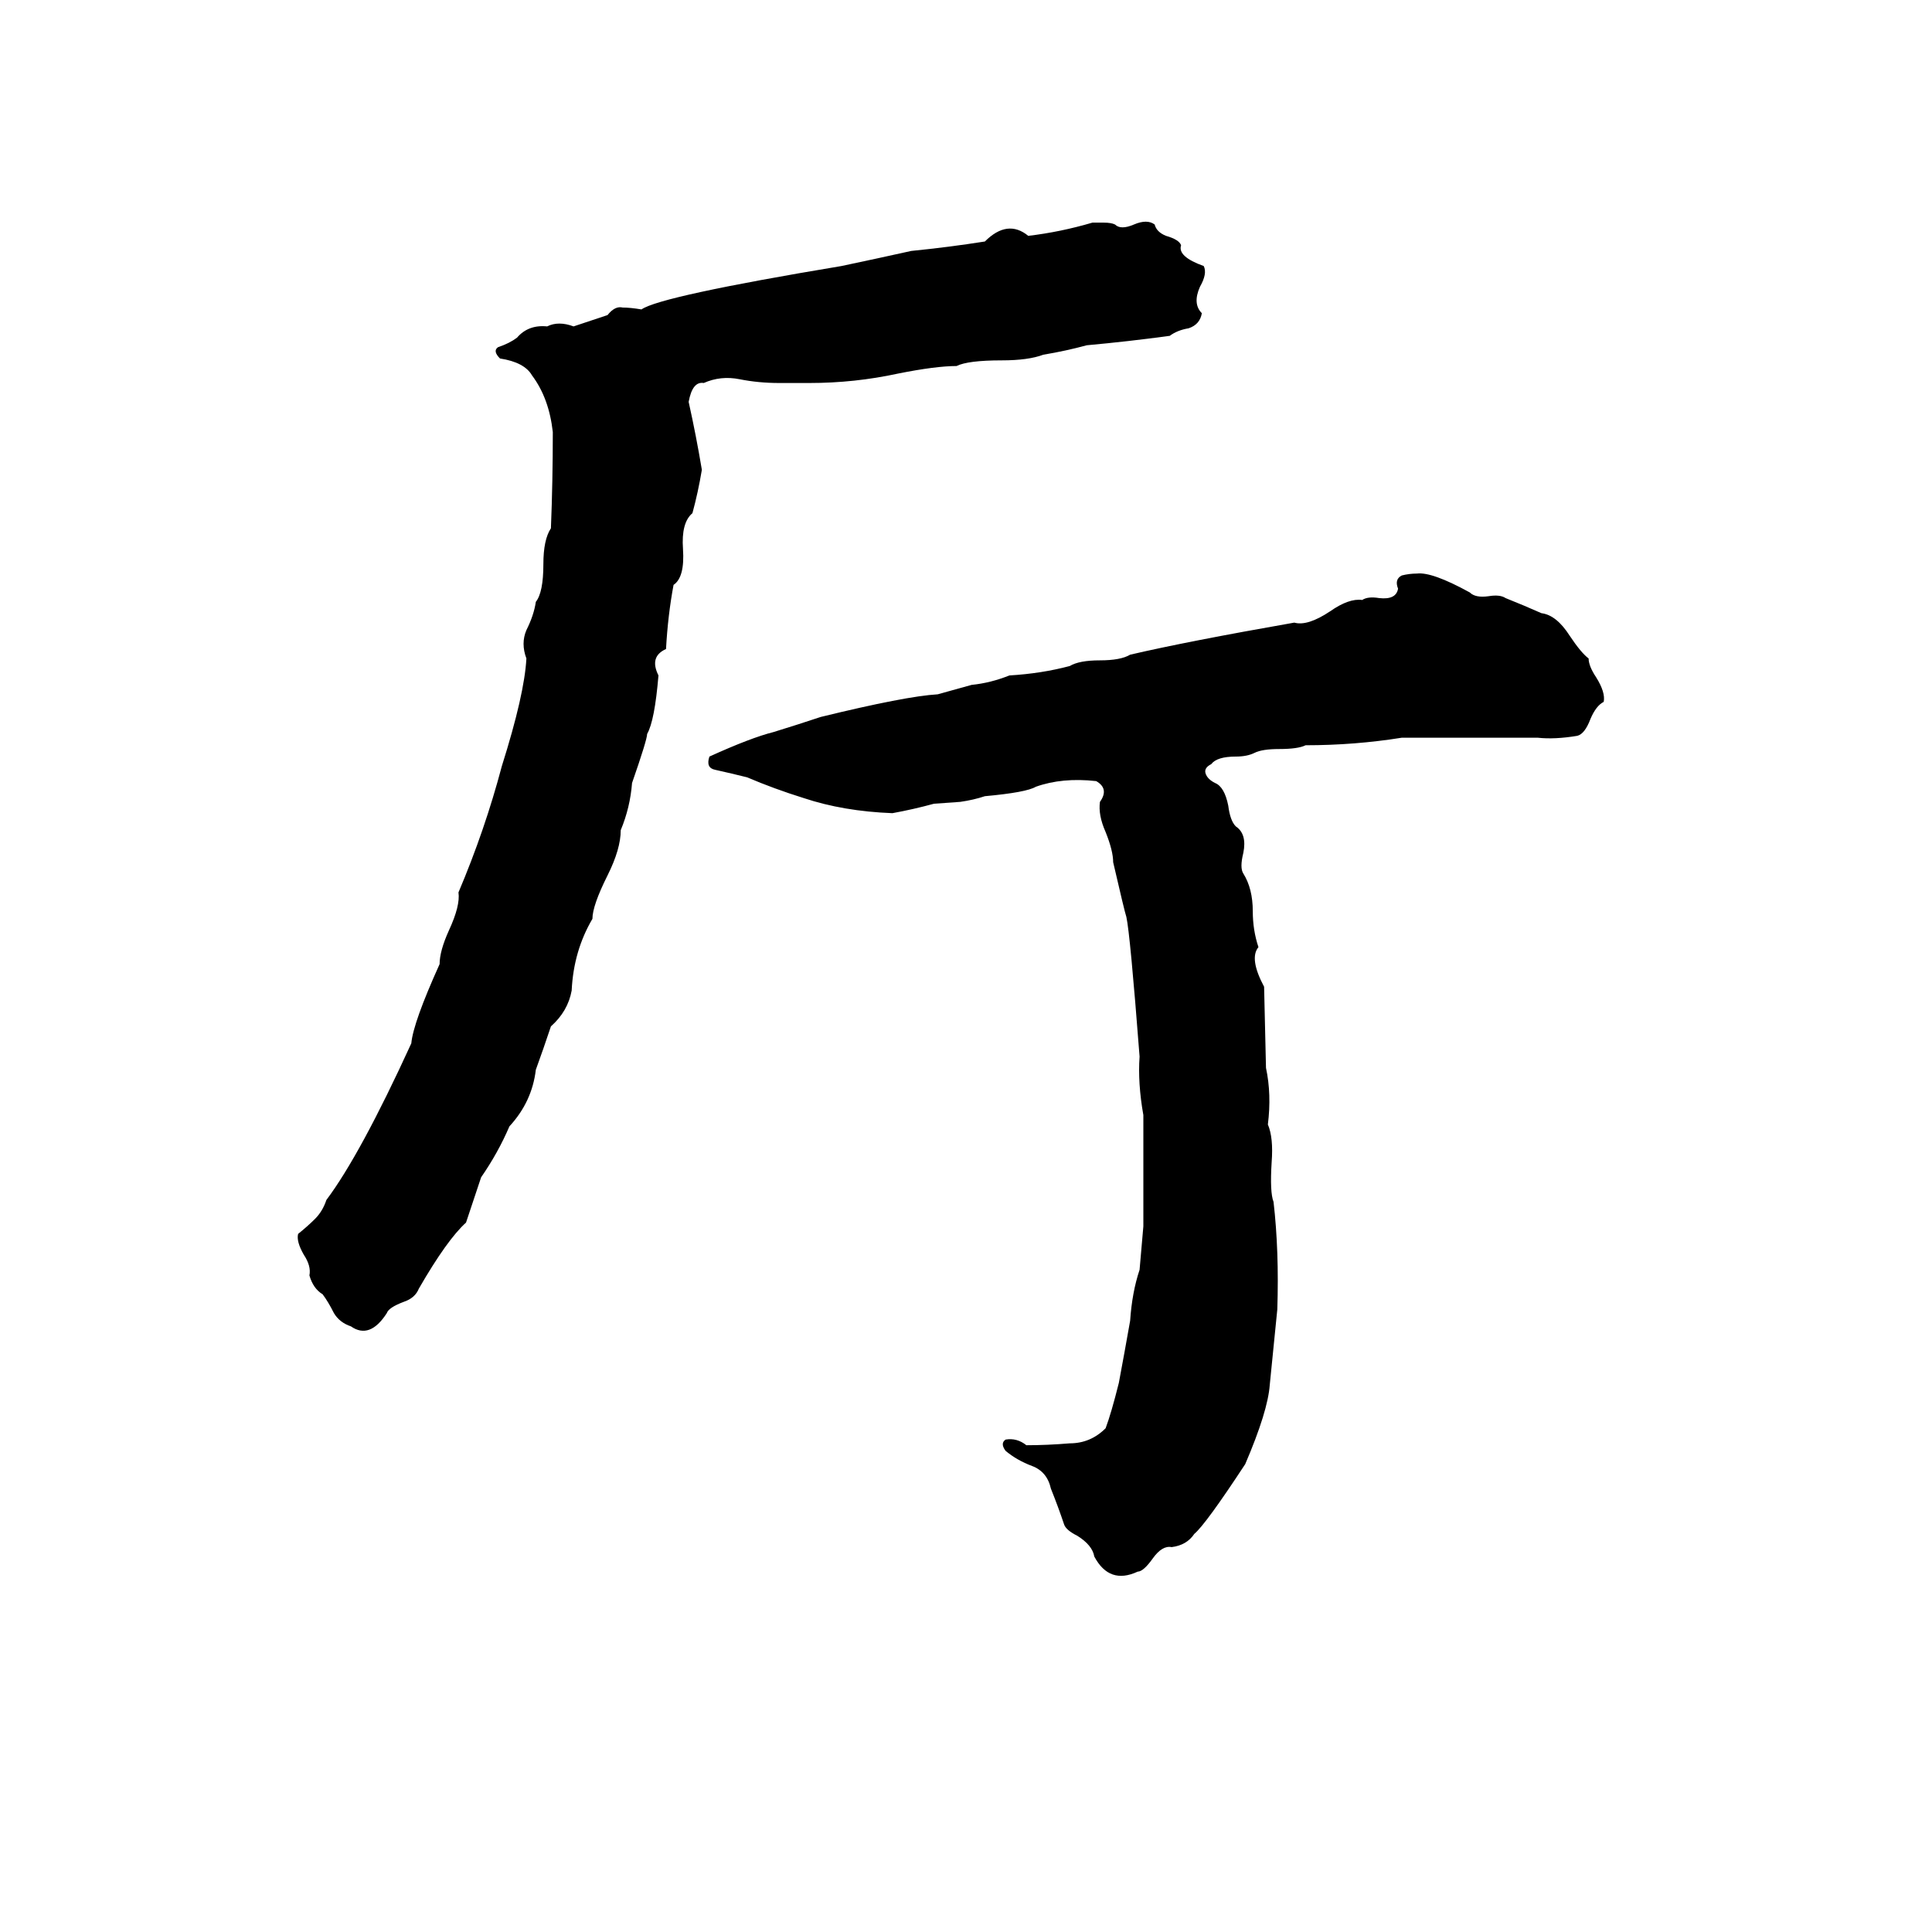 <svg xmlns="http://www.w3.org/2000/svg" viewBox="0 -800 1024 1024">
	<path fill="#000000" d="M579 -682H585Q589 -682 591 -681Q594 -678 601 -681Q608 -684 612 -681Q613 -677 618 -675Q625 -673 626 -670Q624 -664 638 -659Q640 -655 636 -648Q632 -639 637 -634Q636 -628 630 -626Q624 -625 620 -622Q598 -619 576 -617Q565 -614 553 -612Q545 -609 531 -609Q513 -609 507 -606Q496 -606 476 -602Q453 -597 429 -597Q421 -597 413 -597Q402 -597 392 -599Q382 -601 373 -597Q367 -598 365 -587Q369 -569 372 -551Q370 -539 367 -528Q361 -523 362 -509Q363 -494 357 -490Q354 -474 353 -456Q344 -452 349 -442Q347 -418 343 -411Q343 -408 335 -385Q334 -372 329 -360Q329 -350 322 -336Q314 -320 314 -313Q304 -296 303 -275Q301 -264 292 -256Q288 -244 284 -233Q282 -216 270 -203Q264 -189 255 -176Q251 -164 247 -152Q237 -143 222 -117Q220 -112 214 -110Q206 -107 205 -104Q196 -90 186 -97Q180 -99 177 -104Q174 -110 171 -114Q166 -117 164 -124Q165 -129 161 -135Q157 -142 158 -146Q163 -150 167 -154Q171 -158 173 -164Q191 -188 218 -247Q219 -258 233 -289Q233 -296 238 -307Q244 -320 243 -327Q257 -360 266 -394Q278 -432 279 -451Q276 -459 279 -466Q283 -474 284 -481Q288 -486 288 -501Q288 -514 292 -520Q293 -545 293 -571Q291 -589 282 -601Q278 -608 265 -610Q261 -614 264 -616Q270 -618 274 -621Q280 -628 290 -627Q296 -630 304 -627Q313 -630 322 -633Q326 -638 330 -637Q334 -637 340 -636Q350 -643 446 -659Q465 -663 483 -667Q503 -669 522 -672Q534 -684 545 -675Q562 -677 579 -682ZM751 -496Q759 -497 779 -486Q782 -483 789 -484Q795 -485 798 -483Q808 -479 817 -475Q825 -474 832 -463Q838 -454 842 -451Q842 -447 846 -441Q851 -433 850 -428Q846 -426 843 -419Q840 -411 836 -410Q824 -408 815 -409Q806 -409 797 -409H761Q752 -409 743 -409Q718 -405 692 -405Q688 -403 678 -403Q669 -403 665 -401Q661 -399 655 -399Q645 -399 642 -395Q638 -393 639 -390Q640 -387 644 -385Q649 -383 651 -373Q652 -365 655 -362Q661 -358 659 -348Q657 -340 659 -337Q664 -329 664 -317Q664 -307 667 -298Q662 -292 670 -277L671 -234Q674 -220 672 -204Q675 -197 674 -184Q673 -168 675 -163Q678 -137 677 -106Q675 -86 673 -66Q672 -52 660 -24Q639 8 633 13Q629 19 621 20Q616 19 611 26Q606 33 603 33Q588 40 580 25Q579 19 571 14Q565 11 564 8Q561 -1 557 -11Q555 -20 547 -23Q539 -26 533 -31Q530 -35 533 -37Q539 -38 544 -34Q555 -34 567 -35Q578 -35 586 -43Q589 -51 593 -67Q596 -83 599 -100Q600 -115 604 -127Q605 -138 606 -150Q606 -179 606 -209Q603 -226 604 -240Q599 -305 597 -314Q596 -317 590 -343Q590 -349 586 -359Q582 -368 583 -375Q588 -382 581 -386Q563 -388 549 -383Q544 -380 522 -378Q516 -376 509 -375L495 -374Q484 -371 473 -369Q447 -370 426 -377Q410 -382 396 -388Q388 -390 379 -392Q374 -393 376 -399Q398 -409 410 -412Q423 -416 435 -420Q480 -431 497 -432L515 -437Q525 -438 535 -442Q552 -443 567 -447Q572 -450 583 -450Q594 -450 599 -453Q629 -460 686 -470Q693 -468 705 -476Q715 -483 722 -482Q725 -484 731 -483Q740 -482 741 -488Q739 -493 743 -495Q747 -496 751 -496Z"/>
</svg>